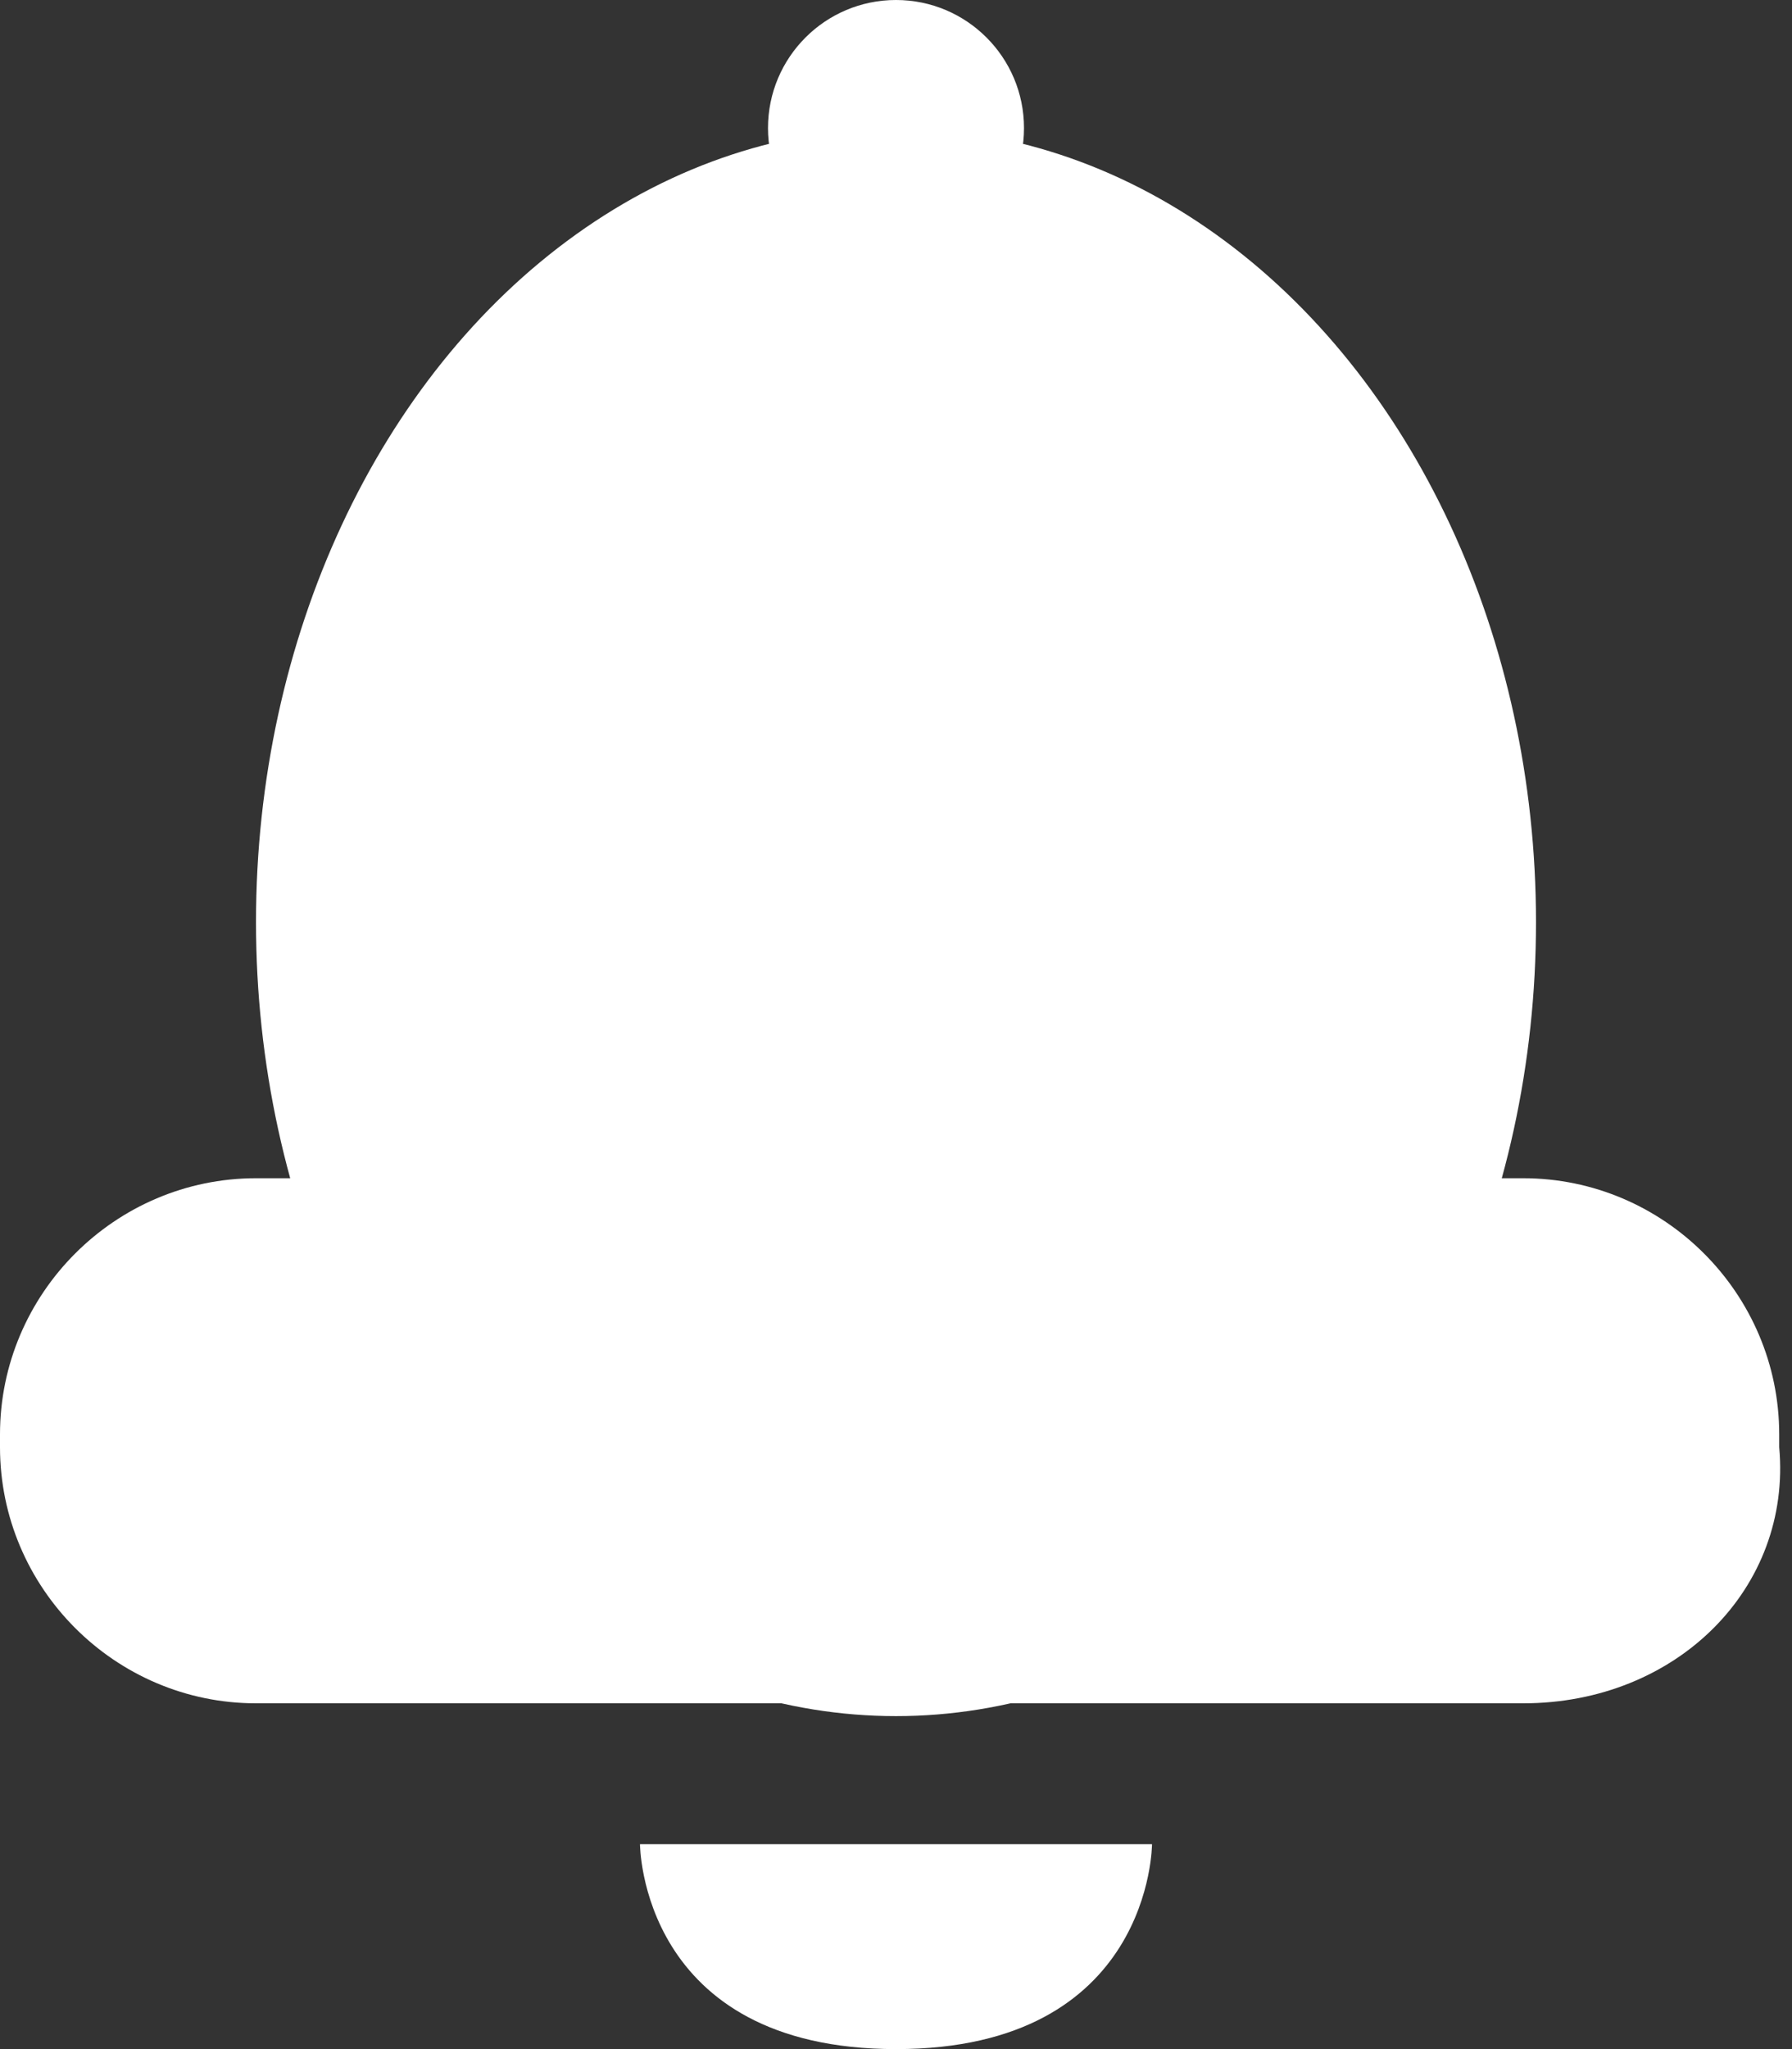 <?xml version="1.0" encoding="utf-8"?>
<!-- Generator: Adobe Illustrator 22.0.0, SVG Export Plug-In . SVG Version: 6.00 Build 0)  -->
<svg version="1.1" id="Layer_1" xmlns="http://www.w3.org/2000/svg" xmlns:xlink="http://www.w3.org/1999/xlink" x="0px" y="0px"
	 viewBox="0 0 14 16" style="enable-background:new 0 0 14 16;" xml:space="preserve">
<rect x="0" y="0" width="14" height="16" fill="#333333" stroke="none"/>
<style type="text/css">
	.st0{fill:none;}
	.st1{fill:#FFFFFF;}
</style>
<rect x="0" class="st0" width="14" height="16"/>
<ellipse class="st1" cx="7" cy="7.2" rx="5" ry="6.2"/>
<path class="st1" d="M11.9,13.3H2c-1.1,0-2-0.9-2-2v-0.1c0-1.1,0.9-2,2-2h9.9c1.1,0,2,0.9,2,2v0.1C14,12.4,13.1,13.3,11.9,13.3z"/>
<ellipse class="st1" cx="7" cy="1" rx="1" ry="1"/>
<path class="st1" d="M9,14.4c0,0,0,1.6-2,1.6s-2-1.6-2-1.6H9z"/>
</svg>
